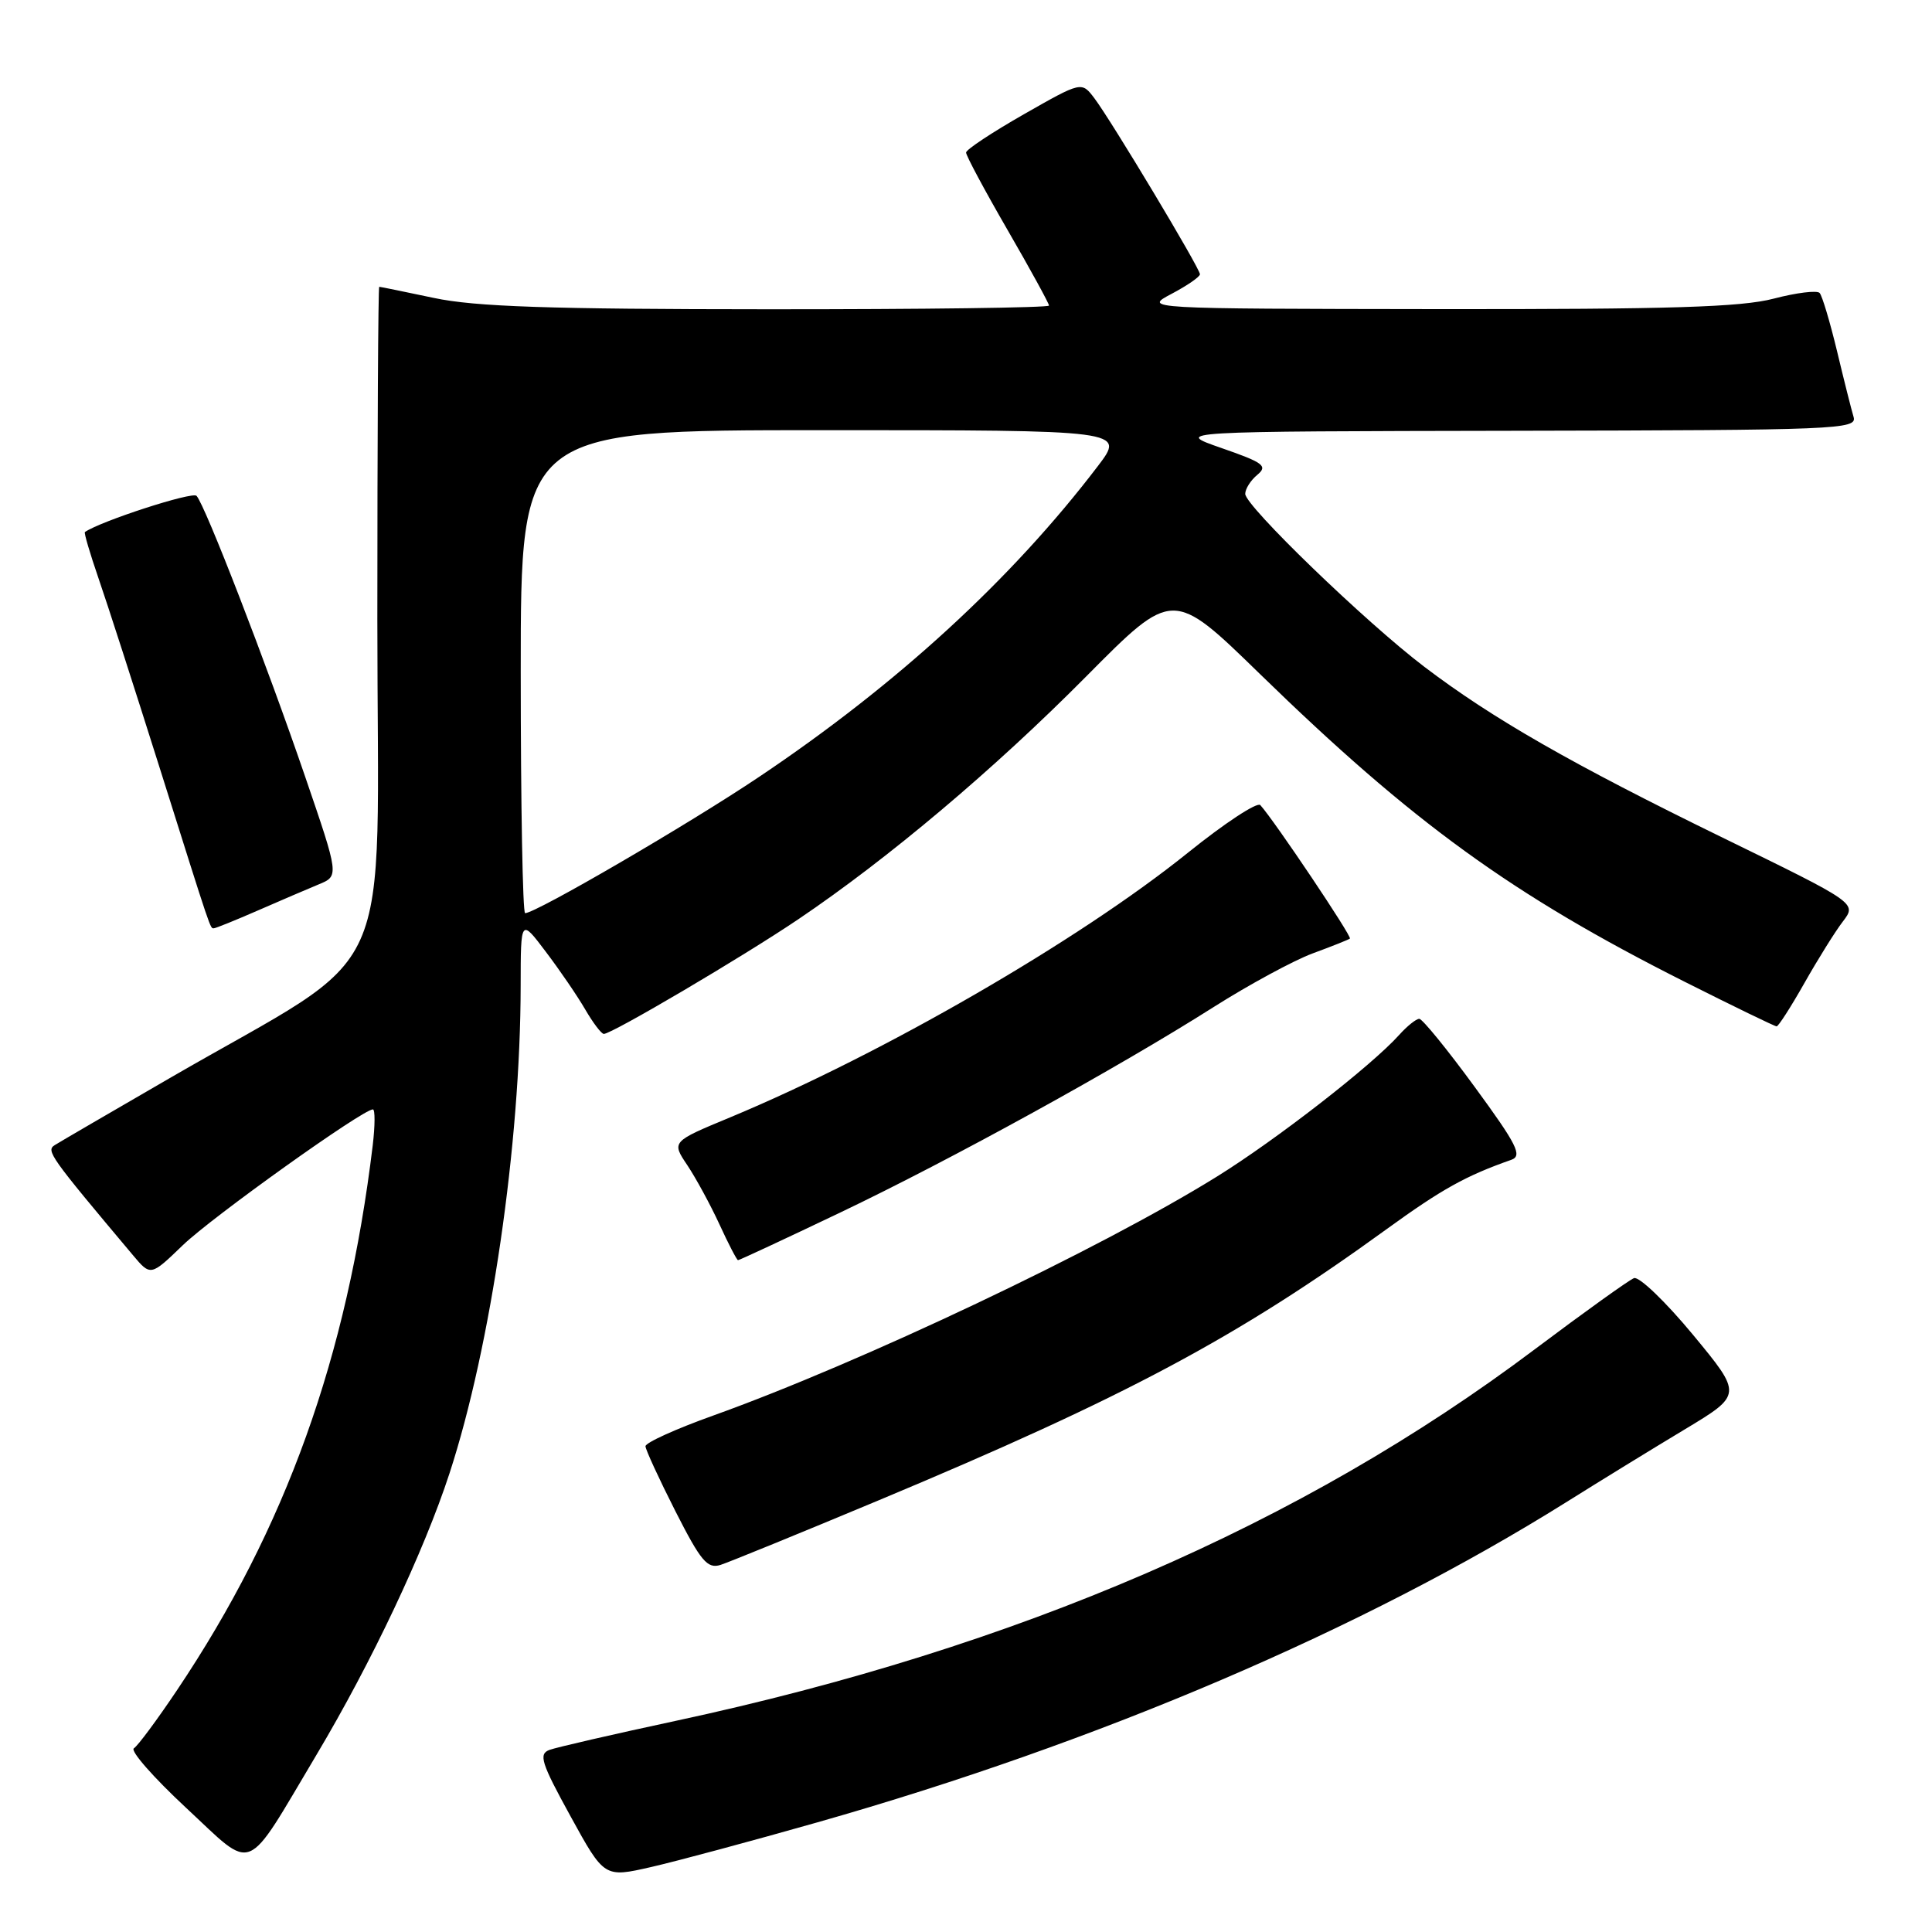 <?xml version="1.0" encoding="UTF-8" standalone="no"?>
<!DOCTYPE svg PUBLIC "-//W3C//DTD SVG 1.1//EN" "http://www.w3.org/Graphics/SVG/1.1/DTD/svg11.dtd" >
<svg xmlns="http://www.w3.org/2000/svg" xmlns:xlink="http://www.w3.org/1999/xlink" version="1.1" viewBox="0 0 256 256">
 <g >
 <path fill="currentColor"
d=" M 108.31 241.47 C 145.60 230.87 180.59 215.91 207.50 199.07 C 211.90 196.31 218.96 191.97 223.19 189.43 C 230.89 184.80 230.89 184.80 224.31 176.84 C 220.69 172.47 217.18 169.10 216.51 169.36 C 215.84 169.62 209.94 173.85 203.39 178.77 C 172.47 202.03 134.87 218.29 89.50 228.03 C 81.25 229.80 73.74 231.53 72.81 231.87 C 71.34 232.42 71.70 233.57 75.59 240.65 C 80.07 248.81 80.07 248.81 86.28 247.39 C 89.70 246.61 99.62 243.94 108.31 241.47 Z  M 41.95 232.50 C 49.22 220.30 56.18 205.58 59.56 195.23 C 65.05 178.42 68.97 151.61 68.99 130.61 C 69.00 121.71 69.00 121.71 72.32 126.11 C 74.15 128.52 76.50 131.96 77.54 133.75 C 78.58 135.54 79.69 137.00 80.01 137.00 C 81.08 137.00 98.40 126.79 105.76 121.82 C 117.68 113.78 131.76 101.91 143.95 89.61 C 155.40 78.06 155.40 78.06 166.95 89.31 C 187.21 109.04 200.37 118.58 223.23 130.09 C 229.69 133.34 235.17 136.00 235.41 136.00 C 235.65 136.00 237.31 133.41 239.10 130.25 C 240.89 127.09 243.18 123.41 244.20 122.09 C 246.04 119.67 246.04 119.67 228.27 111.00 C 208.26 101.23 197.75 95.21 188.70 88.33 C 180.93 82.42 165.00 67.04 165.00 65.44 C 165.00 64.78 165.72 63.64 166.61 62.91 C 168.01 61.74 167.42 61.30 161.86 59.37 C 155.50 57.16 155.50 57.16 200.82 57.08 C 243.49 57.00 246.10 56.90 245.61 55.25 C 245.32 54.29 244.33 50.35 243.41 46.50 C 242.48 42.65 241.45 39.19 241.11 38.82 C 240.78 38.45 238.04 38.78 235.03 39.57 C 230.73 40.70 221.27 40.99 190.53 40.96 C 151.50 40.91 151.50 40.91 155.25 38.93 C 157.31 37.84 159.00 36.68 159.00 36.34 C 159.00 35.56 147.29 16.04 145.02 13.03 C 143.32 10.78 143.32 10.78 135.67 15.14 C 131.46 17.54 128.02 19.82 128.01 20.21 C 128.00 20.61 130.47 25.22 133.50 30.46 C 136.53 35.70 139.00 40.21 139.00 40.49 C 139.00 40.77 122.24 40.99 101.75 40.98 C 72.70 40.97 62.96 40.64 57.50 39.48 C 53.65 38.67 50.39 38.00 50.25 38.00 C 50.11 38.00 50.00 57.81 50.00 82.02 C 50.00 132.01 53.12 125.12 22.50 142.85 C 14.80 147.31 7.94 151.30 7.26 151.73 C 6.07 152.47 6.57 153.18 17.60 166.30 C 19.96 169.11 19.96 169.11 24.23 164.99 C 28.09 161.27 48.06 147.00 49.41 147.00 C 49.71 147.00 49.70 149.14 49.39 151.75 C 46.00 179.82 37.87 202.48 23.46 223.95 C 20.83 227.87 18.26 231.34 17.74 231.66 C 17.22 231.98 20.33 235.52 24.65 239.54 C 33.85 248.08 32.28 248.72 41.95 232.50 Z  M 116.50 198.77 C 149.17 185.11 163.96 177.21 183.72 162.88 C 191.06 157.56 194.22 155.80 200.26 153.68 C 201.75 153.15 201.02 151.69 195.41 144.03 C 191.78 139.06 188.47 135.00 188.06 135.00 C 187.65 135.00 186.45 135.96 185.40 137.13 C 181.75 141.20 169.09 151.04 161.22 155.92 C 145.66 165.58 114.05 180.56 94.50 187.57 C 89.55 189.34 85.51 191.17 85.53 191.64 C 85.55 192.11 87.34 195.99 89.50 200.25 C 92.87 206.88 93.73 207.90 95.47 207.36 C 96.59 207.00 106.05 203.14 116.50 198.77 Z  M 111.29 160.69 C 126.08 153.63 148.06 141.53 160.86 133.41 C 165.52 130.46 171.39 127.28 173.91 126.34 C 176.44 125.41 178.67 124.52 178.87 124.37 C 179.19 124.13 168.92 108.82 167.00 106.68 C 166.59 106.23 162.26 109.08 157.38 113.01 C 142.91 124.65 116.97 139.64 96.74 148.06 C 88.98 151.28 88.98 151.28 91.07 154.39 C 92.21 156.10 94.13 159.63 95.33 162.23 C 96.52 164.83 97.63 166.96 97.79 166.98 C 97.95 166.99 104.02 164.16 111.29 160.69 Z  M 34.13 120.66 C 37.08 119.37 40.72 117.81 42.22 117.19 C 44.94 116.07 44.94 116.07 40.42 102.87 C 35.30 87.91 27.17 66.90 26.04 65.70 C 25.49 65.11 13.34 69.05 11.25 70.50 C 11.11 70.59 11.92 73.33 13.04 76.59 C 14.17 79.84 17.78 91.05 21.08 101.50 C 28.17 123.99 27.83 123.00 28.35 123.00 C 28.57 123.00 31.18 121.95 34.13 120.66 Z  M 69.00 89.00 C 69.00 57.00 69.00 57.00 109.05 57.00 C 149.09 57.00 149.09 57.00 145.48 61.75 C 134.06 76.74 118.92 90.64 100.60 102.93 C 91.25 109.21 71.00 121.00 69.58 121.00 C 69.26 121.00 69.00 106.60 69.00 89.00 Z "/>
</g>
</svg>